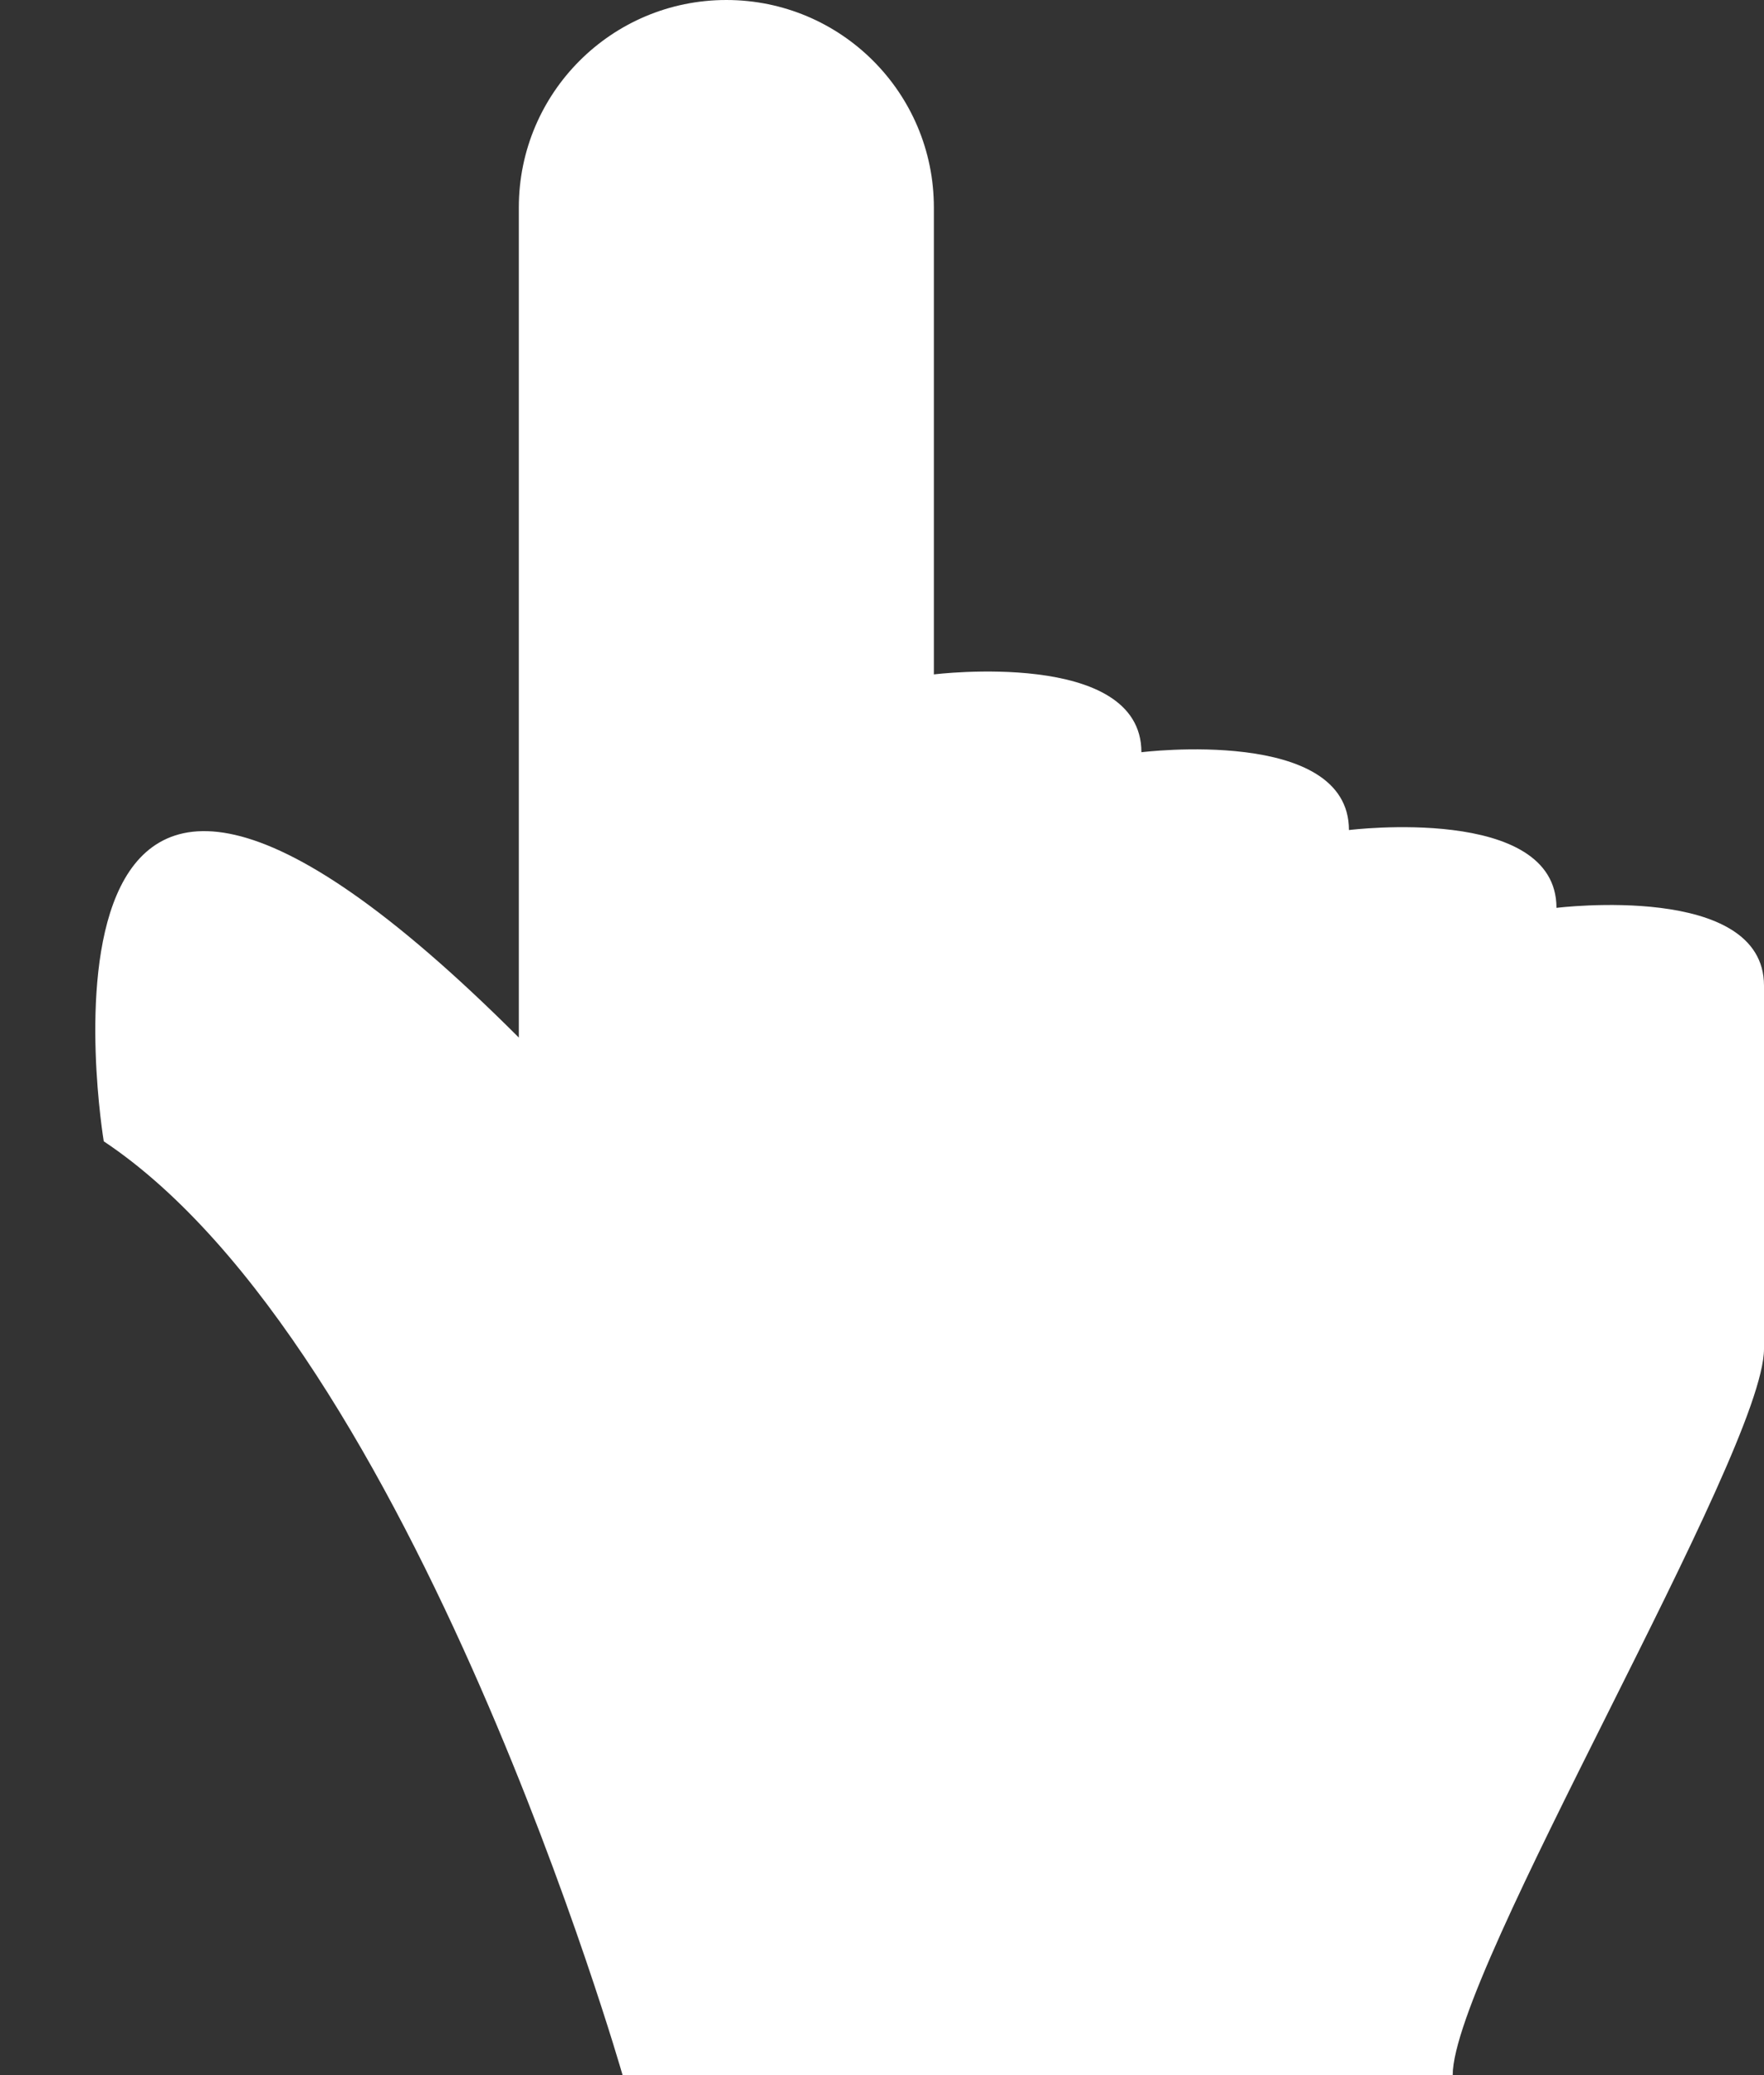 <?xml version="1.0" encoding="UTF-8" standalone="no"?>
<svg width="17px" height="20px" viewBox="0 0 17 20" version="1.1" xmlns="http://www.w3.org/2000/svg" xmlns:xlink="http://www.w3.org/1999/xlink">
    <rect x="0" y="0" width="17" height="20" fill="#333333" stroke="none"/>
    <!-- Generator: Sketch 3.8.3 (29802) - http://www.bohemiancoding.com/sketch -->
    <title>Shape</title>
    <desc>Created with Sketch.</desc>
    <defs></defs>
    <g id="Page-1" stroke="none" stroke-width="1" fill="none" fill-rule="evenodd">
        <g id="Iconography" transform="translate(-201, -309)" fill="#FFFFFF">
            <g id="cursor-pointer" transform="translate(201, 309)">
                <path d="M7,0 C8.105,0 9,0.895 9,2 L9,6.5 C9,6.5 11,6.25 11,7.25 C11,7.25 13,7 13,8 C13,8 15,7.75 15,8.75 C15,8.75 17,8.5 17,9.5 L17,13 C17,14 14,19 14,20 L6,20 C6,20 4,13 1,11 C1,11 1.67643677e-14,5 5,10 L5,2 C5,0.895 5.895,0 7,0 L7,0 Z" id="Shape"></path>
            </g>
        </g>
    </g>
</svg>
